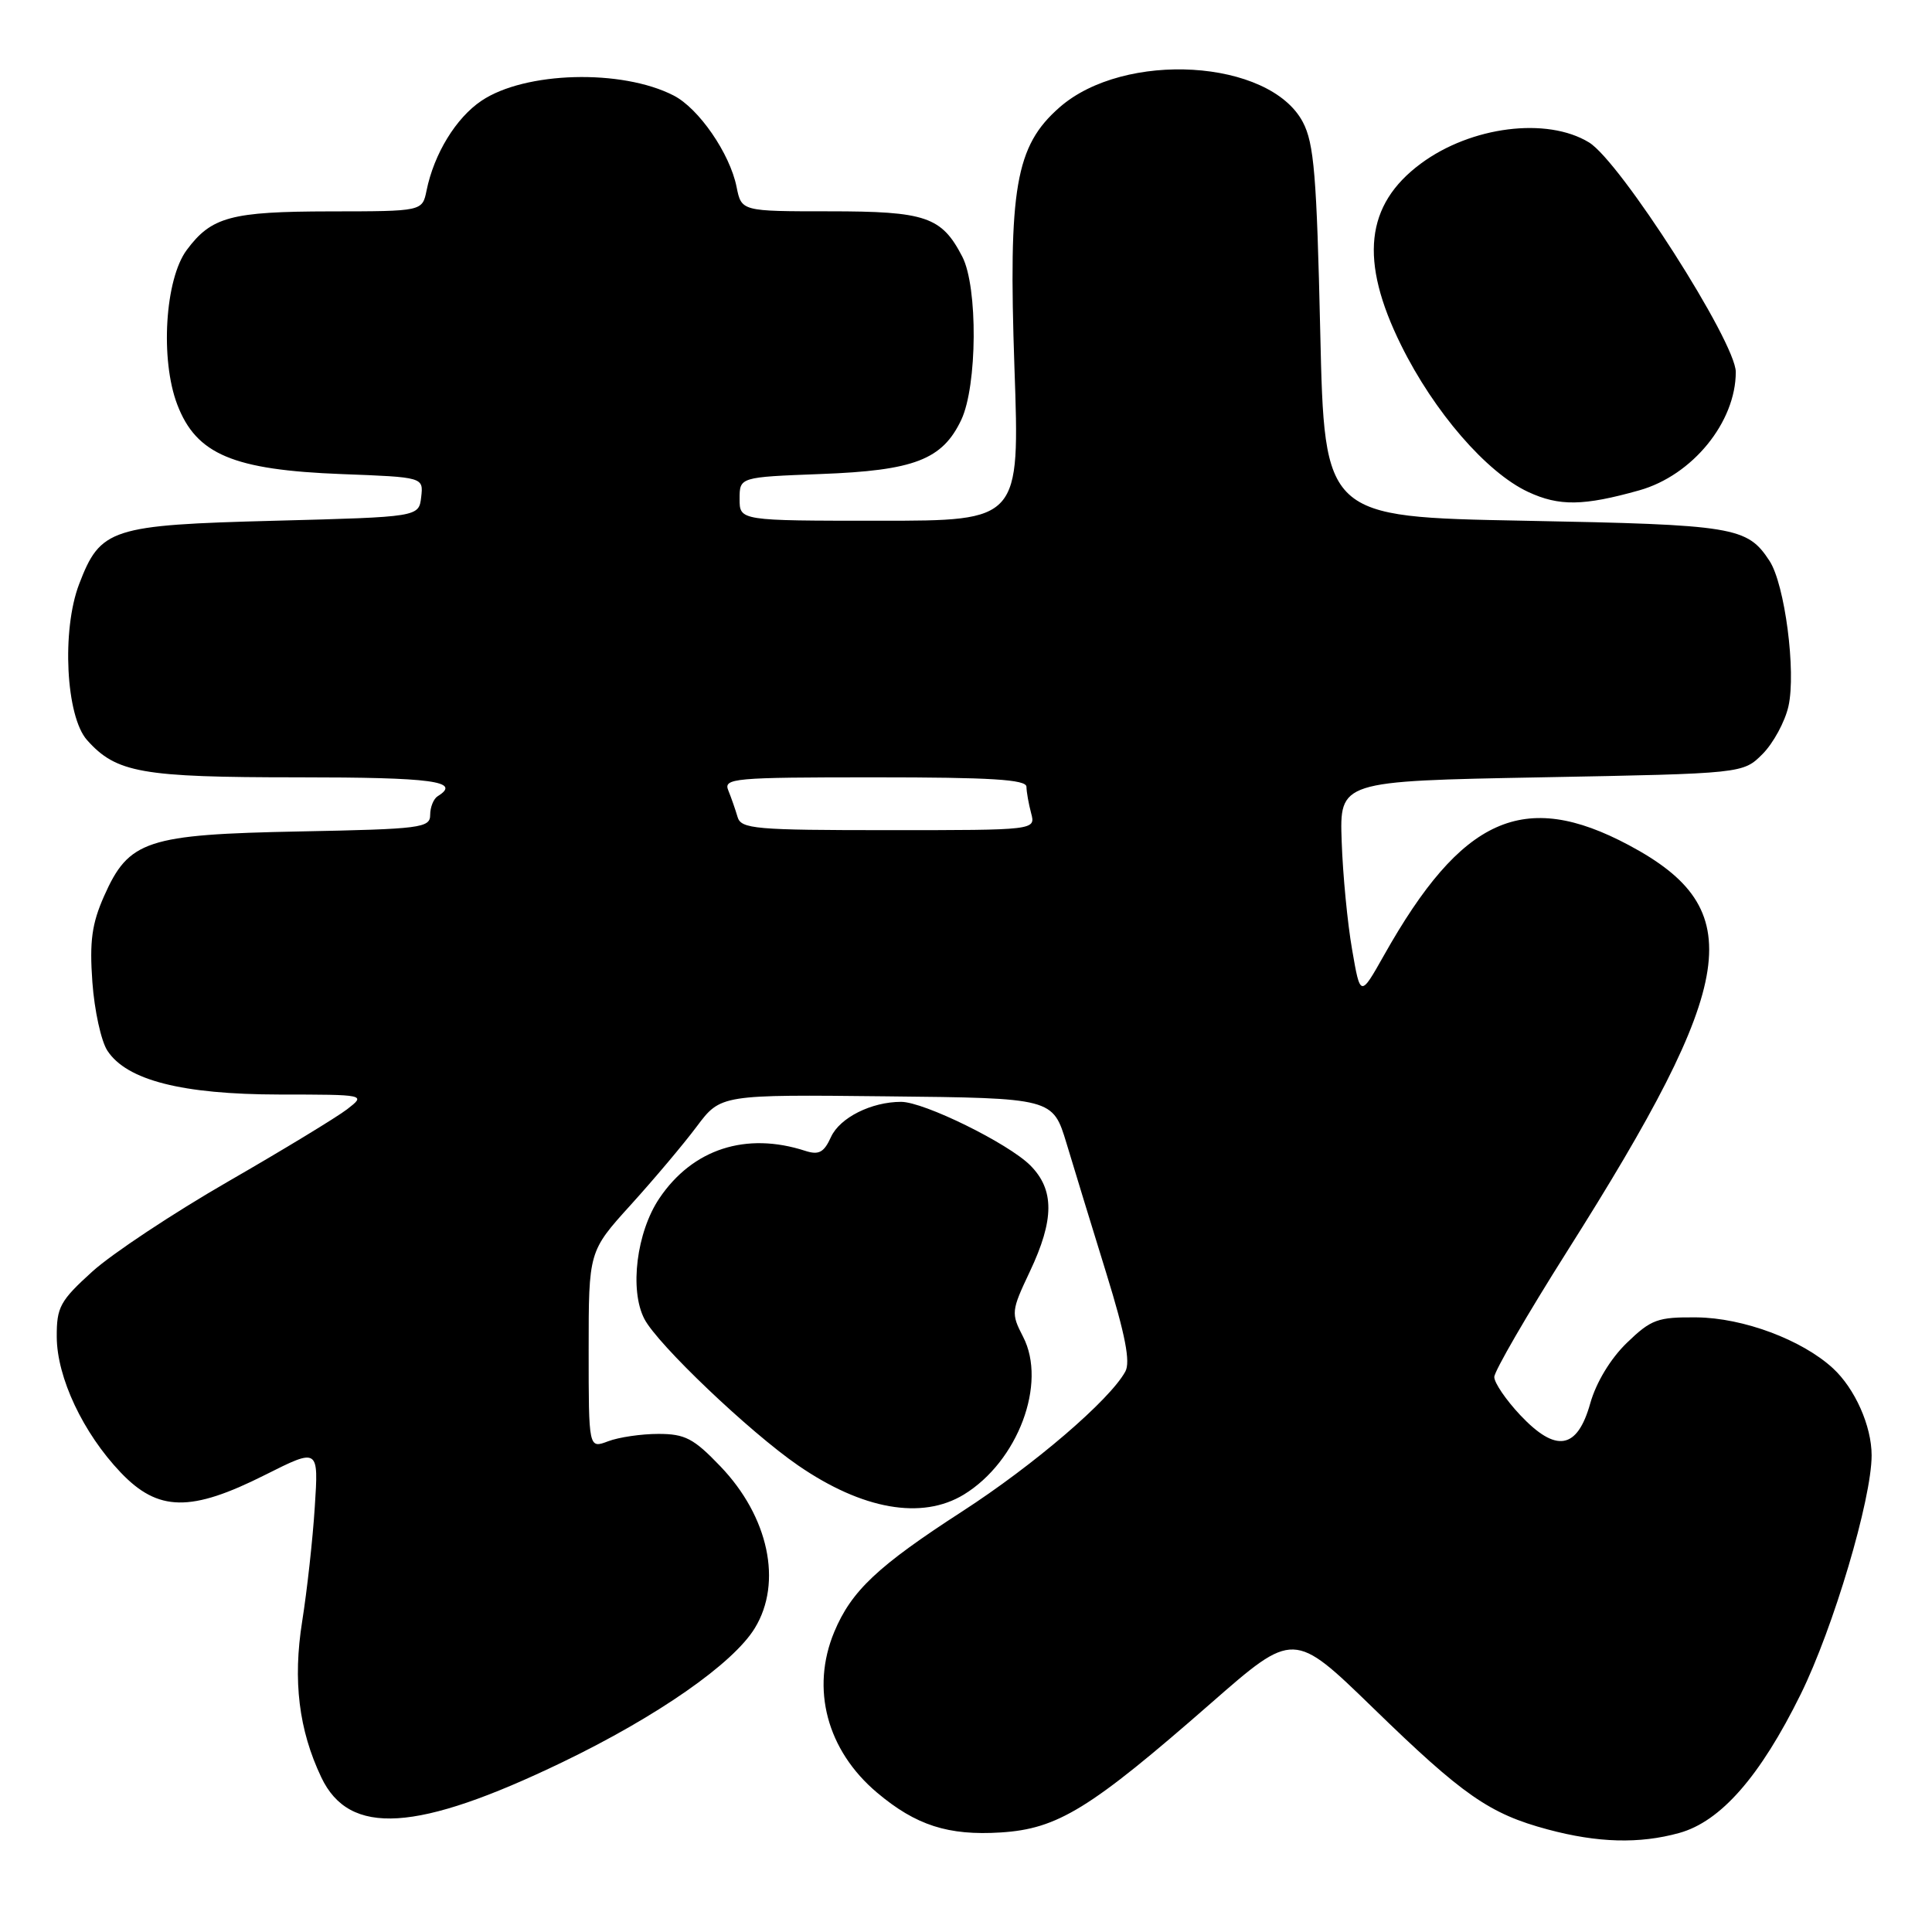 <?xml version="1.0" encoding="UTF-8" standalone="no"?>
<!DOCTYPE svg PUBLIC "-//W3C//DTD SVG 1.1//EN" "http://www.w3.org/Graphics/SVG/1.1/DTD/svg11.dtd" >
<svg xmlns="http://www.w3.org/2000/svg" xmlns:xlink="http://www.w3.org/1999/xlink" version="1.1" viewBox="0 0 256 256">
 <g >
 <path fill="currentColor"
d=" M 222.50 242.88 C 228.00 241.36 233.22 235.41 238.60 224.50 C 242.93 215.72 248.00 198.65 248.00 192.84 C 248.00 188.95 245.79 183.99 242.87 181.30 C 238.77 177.53 230.99 174.62 224.81 174.56 C 219.64 174.51 218.79 174.82 215.56 177.94 C 213.40 180.03 211.50 183.18 210.72 185.94 C 209.00 192.07 206.19 192.55 201.44 187.51 C 199.55 185.50 198.00 183.23 198.00 182.46 C 198.00 181.70 202.34 174.21 207.65 165.81 C 230.38 129.88 231.80 120.50 215.82 111.98 C 201.91 104.57 193.68 108.28 183.38 126.59 C 180.25 132.14 180.25 132.14 179.16 125.82 C 178.55 122.34 177.93 115.90 177.78 111.50 C 177.50 103.50 177.50 103.50 204.23 103.00 C 230.96 102.50 230.96 102.50 233.55 99.91 C 234.97 98.48 236.52 95.63 236.98 93.58 C 238.01 89.00 236.50 77.42 234.47 74.32 C 231.51 69.80 229.85 69.53 202.00 69.00 C 175.50 68.50 175.50 68.50 174.94 44.00 C 174.47 23.25 174.12 18.99 172.63 16.17 C 168.22 7.84 148.98 6.69 140.39 14.23 C 134.55 19.35 133.60 24.90 134.42 48.74 C 135.13 69.00 135.13 69.00 116.56 69.00 C 98.00 69.00 98.00 69.00 98.00 66.11 C 98.00 63.22 98.00 63.22 108.75 62.81 C 121.14 62.35 124.87 60.91 127.37 55.64 C 129.50 51.14 129.59 38.04 127.51 34.01 C 124.77 28.71 122.67 28.00 109.90 28.00 C 98.25 28.00 98.25 28.00 97.60 24.77 C 96.72 20.35 92.59 14.35 89.25 12.65 C 82.37 9.12 69.57 9.47 63.80 13.35 C 60.42 15.62 57.51 20.38 56.52 25.25 C 55.96 28.00 55.96 28.00 43.73 28.01 C 30.59 28.03 28.01 28.73 24.74 33.13 C 21.86 37.01 21.21 47.65 23.49 53.61 C 26.01 60.21 30.90 62.27 45.31 62.82 C 56.11 63.23 56.11 63.23 55.81 65.86 C 55.50 68.50 55.50 68.50 36.45 69.00 C 14.65 69.57 13.31 70.01 10.48 77.41 C 8.15 83.52 8.73 94.92 11.53 98.06 C 15.41 102.41 18.73 103.00 39.47 103.00 C 57.35 103.00 61.20 103.52 58.00 105.50 C 57.45 105.84 57.00 106.95 57.00 107.98 C 57.00 109.70 55.77 109.86 39.75 110.17 C 19.40 110.57 17.07 111.34 13.79 118.74 C 12.17 122.40 11.85 124.73 12.24 130.14 C 12.51 133.88 13.40 137.96 14.23 139.22 C 16.79 143.14 24.12 145.01 37.00 145.03 C 48.50 145.04 48.50 145.04 46.00 146.98 C 44.62 148.04 37.53 152.35 30.24 156.55 C 22.95 160.75 14.85 166.12 12.24 168.48 C 7.96 172.36 7.50 173.20 7.52 177.14 C 7.54 182.52 11.00 189.87 15.99 195.11 C 20.95 200.32 25.28 200.39 35.13 195.43 C 42.22 191.87 42.22 191.87 41.71 199.68 C 41.44 203.98 40.68 210.80 40.04 214.84 C 38.79 222.69 39.59 229.23 42.57 235.50 C 46.29 243.34 55.23 242.79 74.50 233.51 C 87.08 227.45 97.15 220.44 100.02 215.73 C 103.71 209.69 101.85 200.96 95.45 194.29 C 91.92 190.60 90.77 190.00 87.24 190.00 C 84.98 190.00 81.98 190.44 80.57 190.98 C 78.00 191.95 78.00 191.95 78.00 178.88 C 78.00 165.81 78.00 165.81 83.57 159.66 C 86.64 156.27 90.58 151.60 92.32 149.27 C 95.50 145.03 95.50 145.03 117.50 145.27 C 139.50 145.50 139.50 145.50 141.32 151.50 C 142.31 154.80 144.69 162.56 146.60 168.74 C 149.11 176.87 149.81 180.48 149.11 181.74 C 147.03 185.53 137.02 194.11 127.50 200.27 C 116.31 207.51 112.82 210.79 110.55 216.22 C 107.40 223.77 109.57 231.93 116.21 237.53 C 121.36 241.87 125.65 243.25 132.61 242.81 C 140.16 242.33 144.43 239.70 160.46 225.68 C 171.42 216.09 171.42 216.09 181.96 226.33 C 193.86 237.90 197.36 240.34 205.08 242.41 C 211.71 244.19 217.22 244.34 222.50 242.88 Z  M 127.71 198.04 C 134.88 193.66 138.77 183.31 135.56 177.12 C 133.96 174.02 133.99 173.71 136.45 168.51 C 139.72 161.61 139.73 157.64 136.51 154.41 C 133.58 151.49 122.43 146.00 119.40 146.00 C 115.46 146.00 111.28 148.10 110.11 150.66 C 109.18 152.71 108.50 153.07 106.72 152.50 C 98.86 149.94 91.78 152.24 87.37 158.78 C 84.35 163.26 83.39 170.93 85.38 174.76 C 87.11 178.12 99.31 189.74 105.76 194.18 C 114.28 200.04 122.15 201.42 127.71 198.04 Z  M 217.22 64.97 C 224.25 62.99 230.00 55.94 230.00 49.29 C 230.00 45.34 214.69 21.39 210.55 18.87 C 204.98 15.47 194.91 16.74 188.25 21.69 C 180.91 27.14 180.11 34.52 185.65 45.73 C 190.02 54.58 196.97 62.61 202.48 65.18 C 206.60 67.10 209.82 67.05 217.22 64.97 Z  M 97.73 108.25 C 97.45 107.29 96.90 105.71 96.51 104.75 C 95.83 103.12 97.14 103.00 115.89 103.00 C 131.30 103.00 136.00 103.29 136.01 104.25 C 136.02 104.94 136.30 106.51 136.63 107.75 C 137.23 110.00 137.23 110.00 117.73 110.00 C 100.02 110.00 98.19 109.84 97.73 108.25 Z "/>
</g>
</svg>